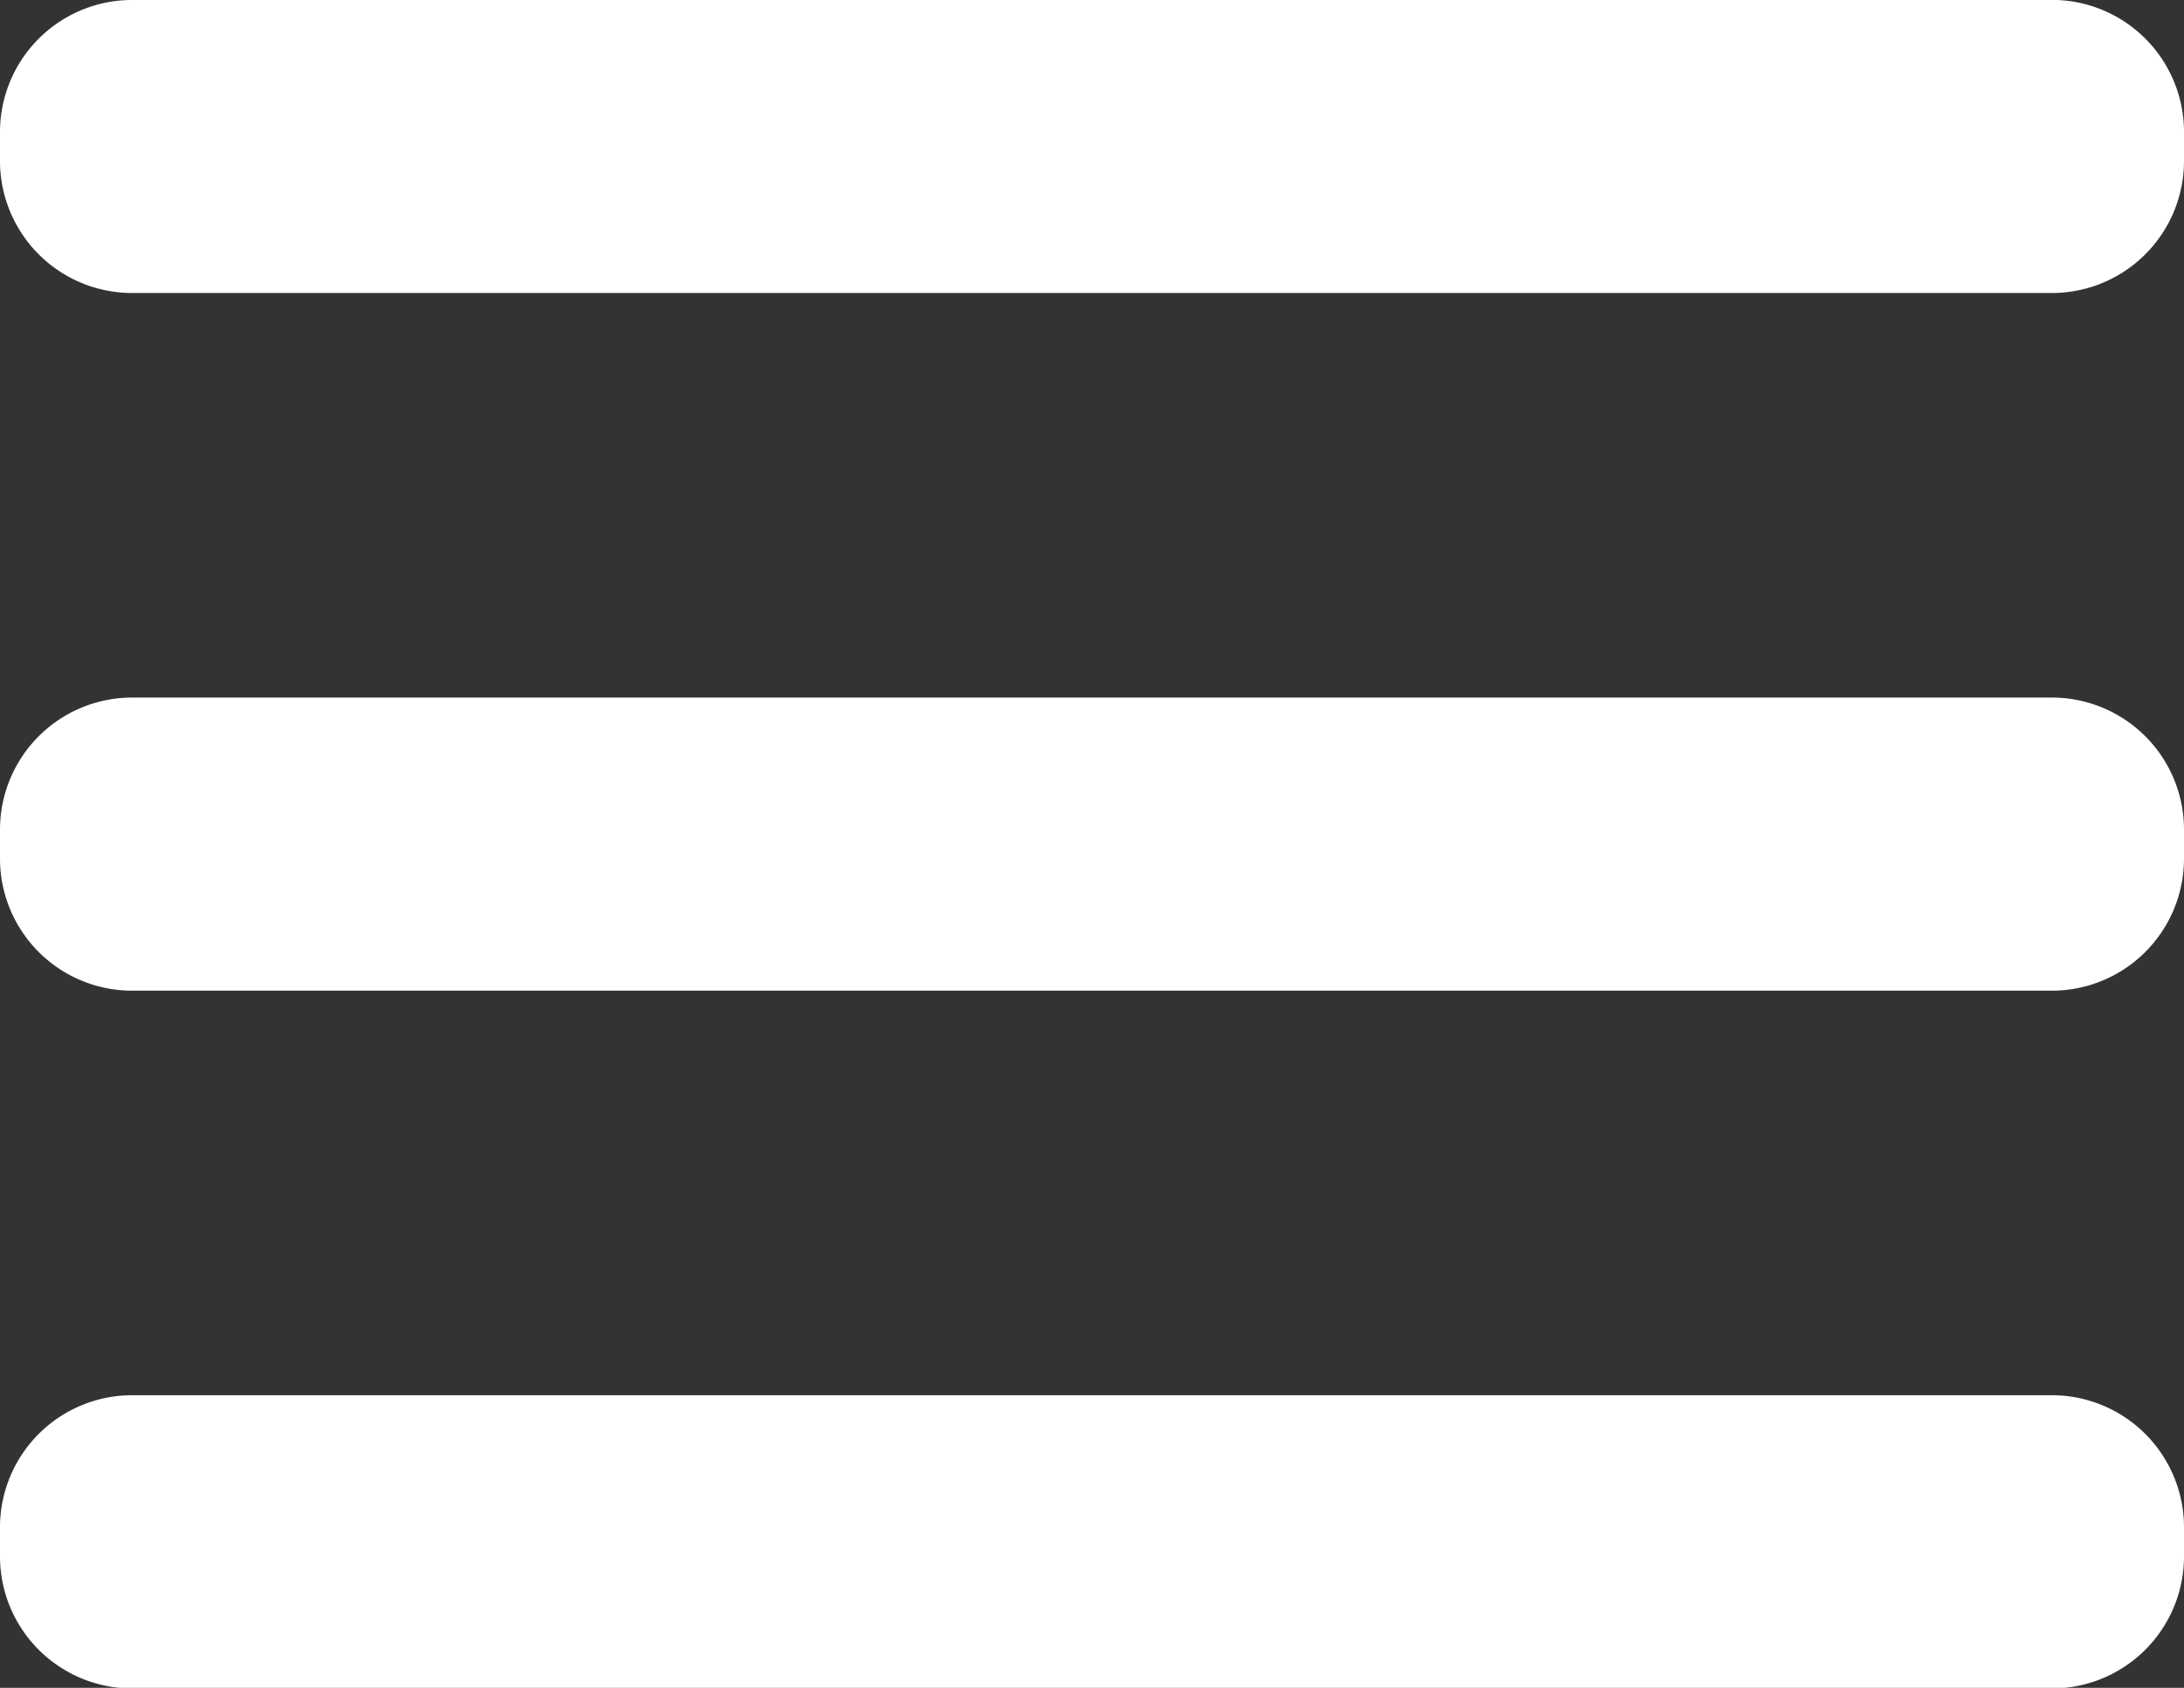 <svg xmlns="http://www.w3.org/2000/svg" width="22" height="17" viewBox="0 0 22 17">
  <rect x="0" y="0" width="22" height="17" fill="#333333" stroke="none"/>
  <defs>
    <style>
      .cls-1 {
        fill: #fff;
        fill-rule: evenodd;
      }
    </style>
  </defs>
  <path id="burger-icon.svg" class="cls-1" d="M1760.35,138.053h19.3a1.331,1.331,0,0,1,1.35,1.318v0.318a1.331,1.331,0,0,1-1.35,1.317h-19.3a1.331,1.331,0,0,1-1.35-1.317v-0.318A1.331,1.331,0,0,1,1760.35,138.053Zm0-14.054h19.3a1.331,1.331,0,0,1,1.35,1.317v0.318a1.331,1.331,0,0,1-1.35,1.317h-19.3a1.331,1.331,0,0,1-1.35-1.317v-0.318A1.331,1.331,0,0,1,1760.35,124Zm0,7.027h19.3a1.331,1.331,0,0,1,1.35,1.318v0.317a1.331,1.331,0,0,1-1.35,1.317h-19.3a1.331,1.331,0,0,1-1.35-1.317v-0.317A1.331,1.331,0,0,1,1760.35,131.026Z" transform="translate(-1759 -124)"/>
</svg>
